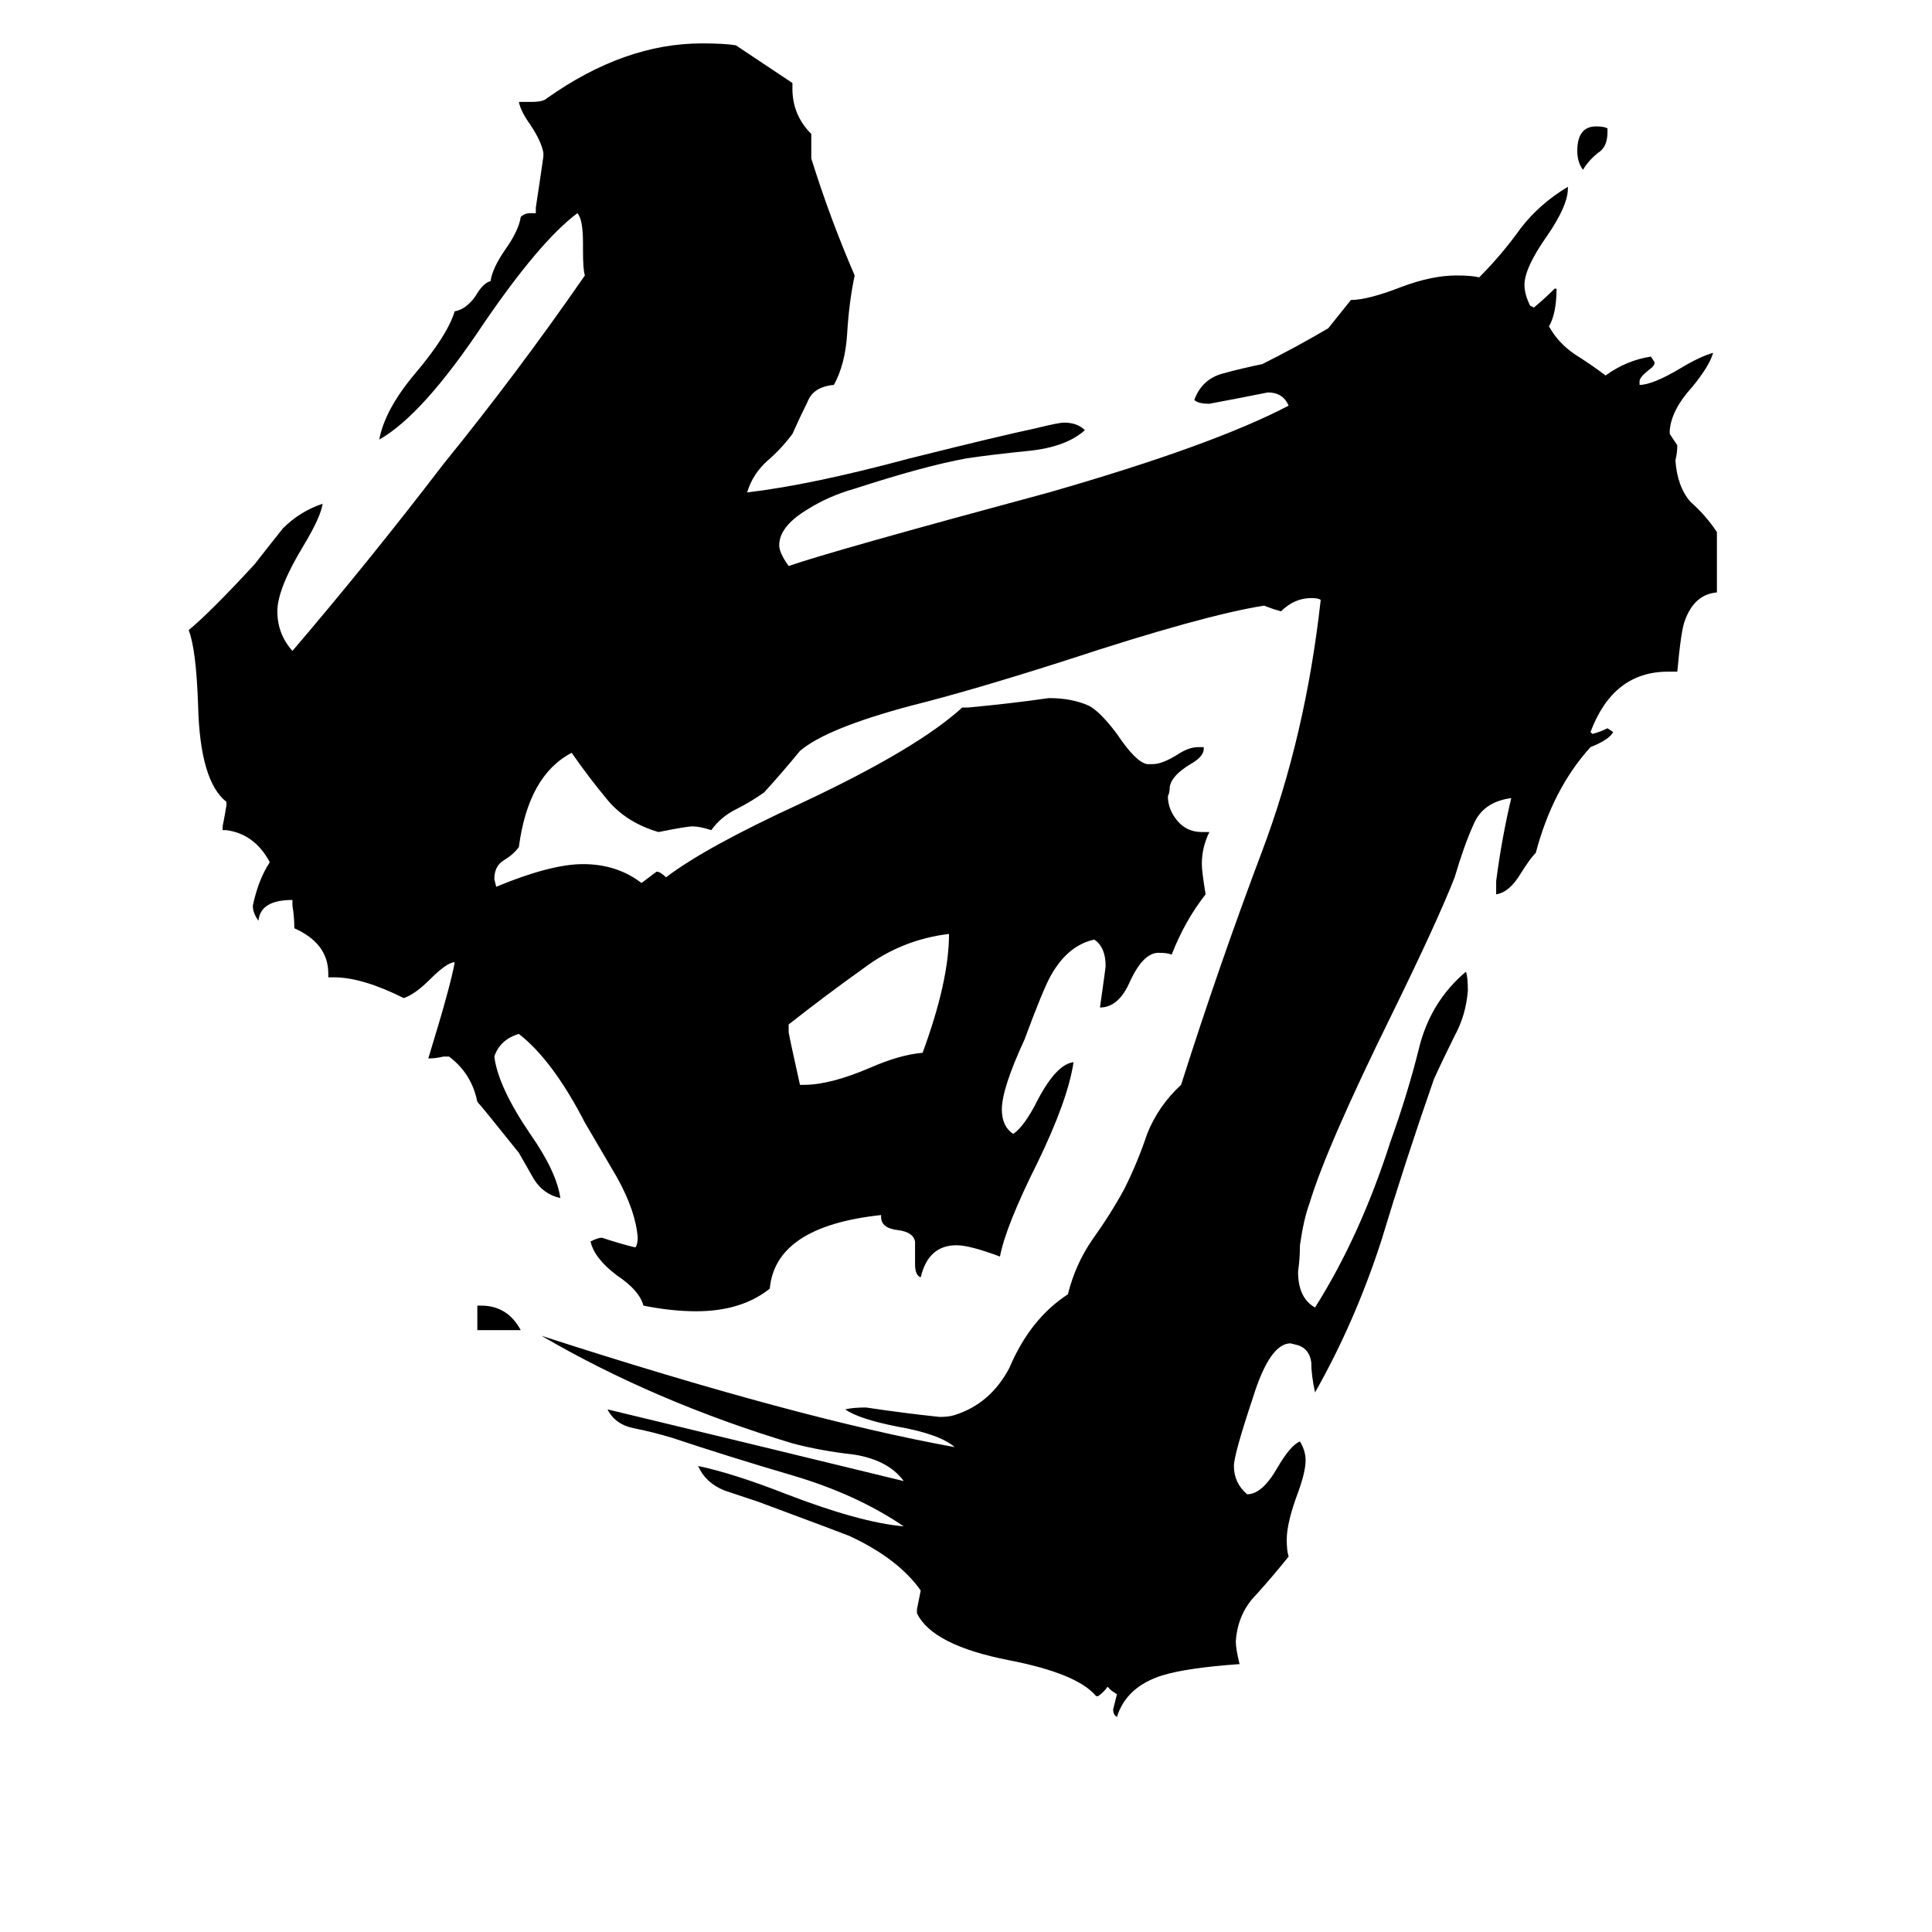 <svg xmlns="http://www.w3.org/2000/svg" viewBox="0 -800 1024 1024">
	<path fill="#000000" d="M276 -95H253V-108H255Q269 -108 276 -95ZM852 -732V-730Q852 -722 847 -719Q842 -715 839 -710Q836 -714 836 -720Q836 -733 846 -733Q850 -733 852 -732ZM424 -225H426Q440 -225 461 -234Q477 -241 489 -242Q503 -280 503 -305Q478 -302 458 -287Q437 -272 418 -257V-253Q418 -252 424 -225ZM589 96L587 94Q585 97 582 99H581Q571 87 535 80Q494 72 486 55V53Q487 48 488 43Q476 26 450 14Q445 12 402 -4Q393 -7 384 -10Q374 -14 370 -23Q389 -19 417 -8Q456 7 479 9Q454 -8 420 -18Q386 -28 356 -38Q346 -41 336 -43Q326 -45 322 -53Q401 -34 479 -15Q471 -26 453 -29Q435 -31 420 -35Q347 -57 287 -92Q423 -48 506 -33Q498 -40 475 -44Q455 -48 448 -53Q452 -54 459 -54Q479 -51 498 -49Q503 -49 506 -50Q525 -56 535 -75Q546 -101 566 -114Q570 -130 579 -143Q589 -157 596 -170Q603 -184 608 -199Q614 -214 626 -225Q646 -288 669 -349Q692 -410 700 -482Q699 -483 695 -483Q686 -483 679 -476Q675 -477 670 -479Q638 -474 565 -450Q515 -434 483 -426Q438 -414 424 -402Q415 -391 405 -380Q398 -375 390 -371Q382 -367 377 -360Q371 -362 367 -362Q364 -362 349 -359Q332 -364 322 -376Q312 -388 303 -401Q280 -389 275 -351Q272 -347 267 -344Q262 -341 262 -334L263 -330Q292 -342 309 -342Q327 -342 340 -332Q344 -335 348 -338Q350 -338 353 -335Q374 -351 424 -374Q486 -403 510 -425H513Q535 -427 556 -430Q568 -430 577 -426Q583 -423 592 -411Q602 -396 608 -395H611Q616 -395 624 -400Q630 -404 635 -404H638V-403Q638 -399 631 -395Q621 -389 620 -383Q620 -380 619 -378Q619 -371 624 -365Q629 -359 637 -359H641Q637 -351 637 -342Q637 -338 639 -326Q628 -312 621 -294Q619 -295 614 -295Q606 -295 599 -280Q593 -266 583 -266Q586 -287 586 -288Q586 -298 580 -302Q566 -299 557 -283Q553 -276 543 -249Q531 -223 531 -212Q531 -203 537 -199Q543 -203 550 -217Q560 -236 569 -237Q566 -217 550 -184Q533 -150 530 -134Q514 -140 507 -140Q492 -140 488 -123Q485 -124 485 -130V-142Q484 -147 476 -148Q467 -149 467 -155V-156Q411 -150 408 -117Q393 -105 369 -105Q356 -105 341 -108Q339 -116 327 -124Q315 -133 313 -142Q317 -144 319 -144Q328 -141 336 -139H337Q338 -141 338 -144Q337 -158 327 -176Q317 -193 310 -205Q293 -238 275 -252Q265 -249 262 -240Q264 -224 281 -199Q295 -179 297 -165Q288 -167 283 -175Q279 -182 275 -189Q255 -214 253 -216Q250 -231 238 -240H235Q231 -239 227 -239Q239 -278 241 -290Q237 -290 228 -281Q220 -273 214 -271Q192 -282 177 -282H174V-284Q174 -300 156 -308Q156 -314 155 -320V-323Q138 -323 137 -312Q134 -316 134 -320Q137 -334 143 -343Q135 -358 120 -360H118V-362Q119 -367 120 -373V-375Q106 -386 105 -426Q104 -456 100 -466Q112 -476 135 -501Q142 -510 150 -520Q159 -529 171 -533Q170 -526 161 -511Q147 -488 147 -476Q147 -464 155 -455Q196 -503 235 -554Q274 -602 310 -654Q309 -657 309 -667V-671Q309 -684 306 -687Q286 -672 256 -628Q224 -580 201 -567Q204 -583 220 -602Q237 -622 241 -635Q247 -636 252 -643Q256 -650 260 -651Q261 -658 268 -668Q275 -678 276 -685Q278 -687 281 -687H284V-690Q286 -703 288 -717V-719Q287 -725 281 -734Q276 -741 275 -746H282Q288 -746 290 -748Q331 -777 372 -777Q384 -777 390 -776Q405 -766 420 -756V-753Q420 -739 430 -729V-716Q440 -684 453 -654Q450 -640 449 -623Q448 -607 442 -596Q431 -595 428 -587Q424 -579 420 -570Q414 -562 407 -556Q399 -549 396 -539Q430 -543 482 -557Q530 -569 549 -573Q561 -576 564 -576Q571 -576 575 -572Q565 -563 545 -561Q525 -559 512 -557Q490 -553 453 -541Q439 -537 428 -530Q413 -521 413 -511Q413 -507 418 -500Q441 -508 556 -539Q643 -564 683 -585Q680 -592 672 -592Q657 -589 641 -586Q635 -586 633 -588Q637 -599 648 -602Q659 -605 669 -607Q687 -616 704 -626L716 -641Q725 -641 743 -648Q759 -654 772 -654Q780 -654 784 -653Q796 -665 806 -679Q816 -692 831 -701V-700Q831 -691 820 -675Q808 -658 808 -649Q808 -644 811 -638L813 -637Q819 -642 824 -647H825Q825 -634 821 -627Q826 -618 835 -612Q843 -607 851 -601Q862 -609 875 -611L877 -608Q877 -606 874 -604Q869 -600 869 -598V-596Q876 -596 891 -605Q901 -611 908 -613Q906 -606 897 -595Q886 -583 885 -572V-570Q887 -567 889 -564Q889 -560 888 -556Q889 -542 896 -534Q904 -527 910 -518V-486Q898 -485 893 -471Q891 -466 889 -444H884Q855 -444 843 -412L844 -411Q848 -412 852 -414L855 -412Q853 -408 843 -404Q823 -382 814 -348Q811 -345 806 -337Q800 -327 793 -326V-333Q796 -356 801 -377Q786 -375 781 -363Q776 -352 771 -335Q762 -312 738 -263Q703 -192 694 -162Q691 -154 689 -140Q689 -133 688 -126Q688 -112 697 -107Q721 -145 737 -195Q746 -220 752 -244Q758 -269 777 -285Q778 -282 778 -275Q777 -262 771 -251Q765 -239 760 -228Q745 -185 732 -142Q718 -99 697 -62Q695 -71 695 -78Q694 -85 688 -87L684 -88Q673 -88 664 -59Q654 -29 654 -23Q654 -14 661 -8Q669 -8 677 -22Q684 -34 689 -36Q692 -31 692 -26Q692 -20 688 -9Q682 7 682 16Q682 22 683 25Q675 35 666 45Q656 55 655 70Q655 74 657 82Q629 84 616 88Q597 94 592 110Q590 109 590 106Q591 102 592 98Z"/>
</svg>